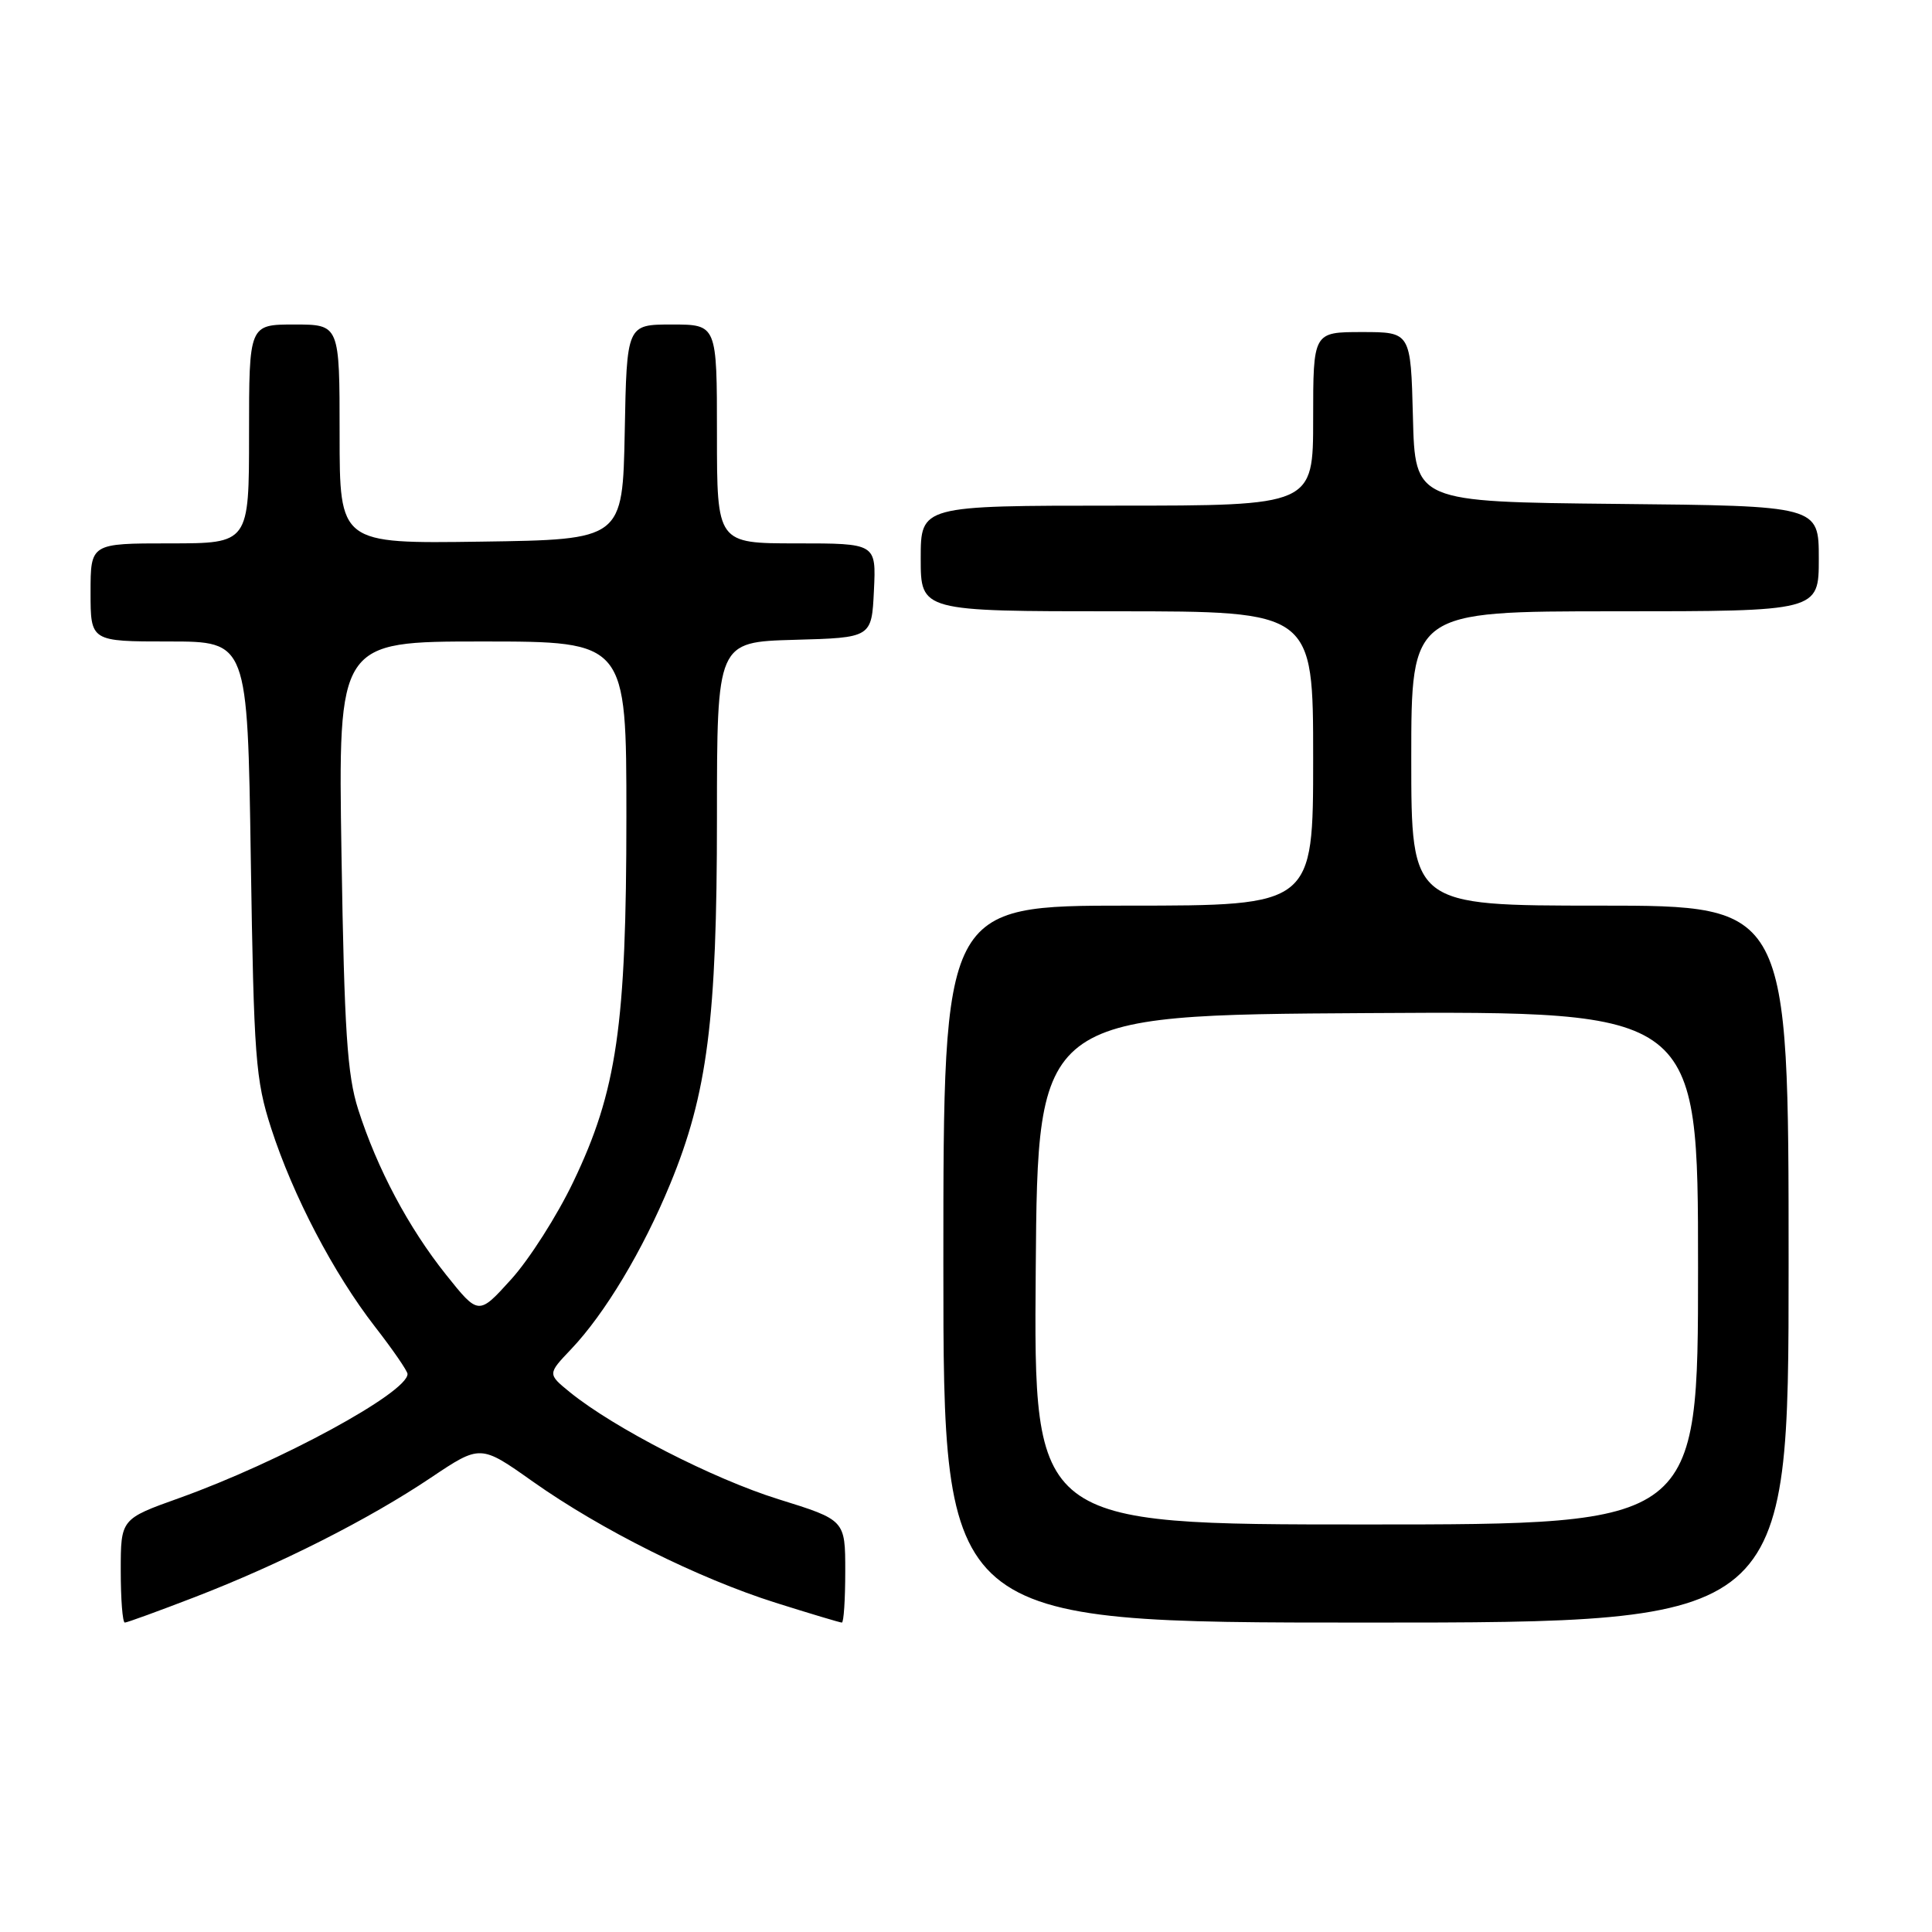 <?xml version="1.0" encoding="UTF-8" standalone="no"?>
<!DOCTYPE svg PUBLIC "-//W3C//DTD SVG 1.1//EN" "http://www.w3.org/Graphics/SVG/1.1/DTD/svg11.dtd" >
<svg xmlns="http://www.w3.org/2000/svg" xmlns:xlink="http://www.w3.org/1999/xlink" version="1.1" viewBox="0 0 256 256">
 <g >
 <path fill="currentColor"
d=" M 25.80 211.63 C 37.15 207.25 48.87 201.32 57.08 195.81 C 63.66 191.40 63.66 191.40 70.58 196.30 C 79.68 202.73 92.51 209.13 102.80 212.38 C 107.37 213.82 111.31 215.00 111.55 215.00 C 111.80 215.00 112.00 211.94 112.00 208.21 C 112.00 201.41 112.00 201.41 103.17 198.66 C 94.49 195.96 81.38 189.23 75.52 184.48 C 72.55 182.06 72.55 182.06 75.67 178.78 C 80.14 174.08 85.18 165.68 88.80 156.89 C 93.74 144.92 95.00 135.05 95.00 108.40 C 95.00 85.07 95.00 85.07 105.25 84.78 C 115.50 84.50 115.50 84.50 115.80 78.25 C 116.10 72.00 116.10 72.00 105.55 72.00 C 95.00 72.00 95.00 72.00 95.00 57.50 C 95.00 43.00 95.00 43.00 89.03 43.00 C 83.05 43.00 83.05 43.00 82.78 57.25 C 82.50 71.50 82.50 71.50 63.75 71.77 C 45.00 72.04 45.00 72.04 45.00 57.52 C 45.00 43.00 45.00 43.00 39.00 43.00 C 33.00 43.00 33.00 43.00 33.00 57.50 C 33.00 72.00 33.00 72.00 22.50 72.00 C 12.00 72.00 12.00 72.00 12.00 78.50 C 12.00 85.00 12.00 85.00 22.40 85.00 C 32.80 85.00 32.80 85.00 33.23 113.75 C 33.64 140.19 33.85 143.06 35.93 149.50 C 38.83 158.46 44.21 168.74 49.69 175.80 C 52.06 178.85 54.00 181.67 54.00 182.06 C 54.00 184.53 37.07 193.73 23.75 198.50 C 16.00 201.27 16.00 201.27 16.00 208.13 C 16.00 211.91 16.24 215.00 16.54 215.00 C 16.83 215.00 21.00 213.48 25.80 211.63 Z  M 237.00 167.50 C 237.00 120.00 237.00 120.00 212.00 120.00 C 187.00 120.00 187.00 120.00 187.00 100.50 C 187.00 81.00 187.00 81.00 214.00 81.00 C 241.00 81.00 241.00 81.00 241.00 74.02 C 241.00 67.03 241.00 67.03 214.25 66.77 C 187.50 66.50 187.50 66.50 187.22 55.25 C 186.93 44.00 186.93 44.00 180.47 44.00 C 174.00 44.00 174.00 44.00 174.00 55.50 C 174.00 67.00 174.00 67.00 148.00 67.00 C 122.00 67.00 122.00 67.00 122.00 74.00 C 122.00 81.00 122.00 81.00 148.00 81.00 C 174.00 81.00 174.00 81.00 174.00 100.50 C 174.00 120.00 174.00 120.00 149.50 120.00 C 125.00 120.00 125.00 120.00 125.00 167.50 C 125.00 215.00 125.00 215.00 181.00 215.00 C 237.00 215.00 237.00 215.00 237.00 167.50 Z  M 59.10 168.90 C 54.13 162.67 49.98 154.87 47.46 147.00 C 46.01 142.45 45.62 136.60 45.25 113.25 C 44.80 85.00 44.80 85.00 63.90 85.00 C 83.00 85.00 83.00 85.00 83.00 108.17 C 83.00 135.88 81.74 144.56 75.96 156.61 C 73.83 161.07 70.13 166.87 67.74 169.51 C 63.41 174.30 63.41 174.30 59.10 168.90 Z  M 137.24 168.25 C 137.50 134.50 137.50 134.50 181.25 134.24 C 225.00 133.98 225.00 133.98 225.00 167.99 C 225.00 202.00 225.00 202.00 180.99 202.00 C 136.97 202.00 136.97 202.00 137.24 168.25 Z "/>
</g>
</svg>
